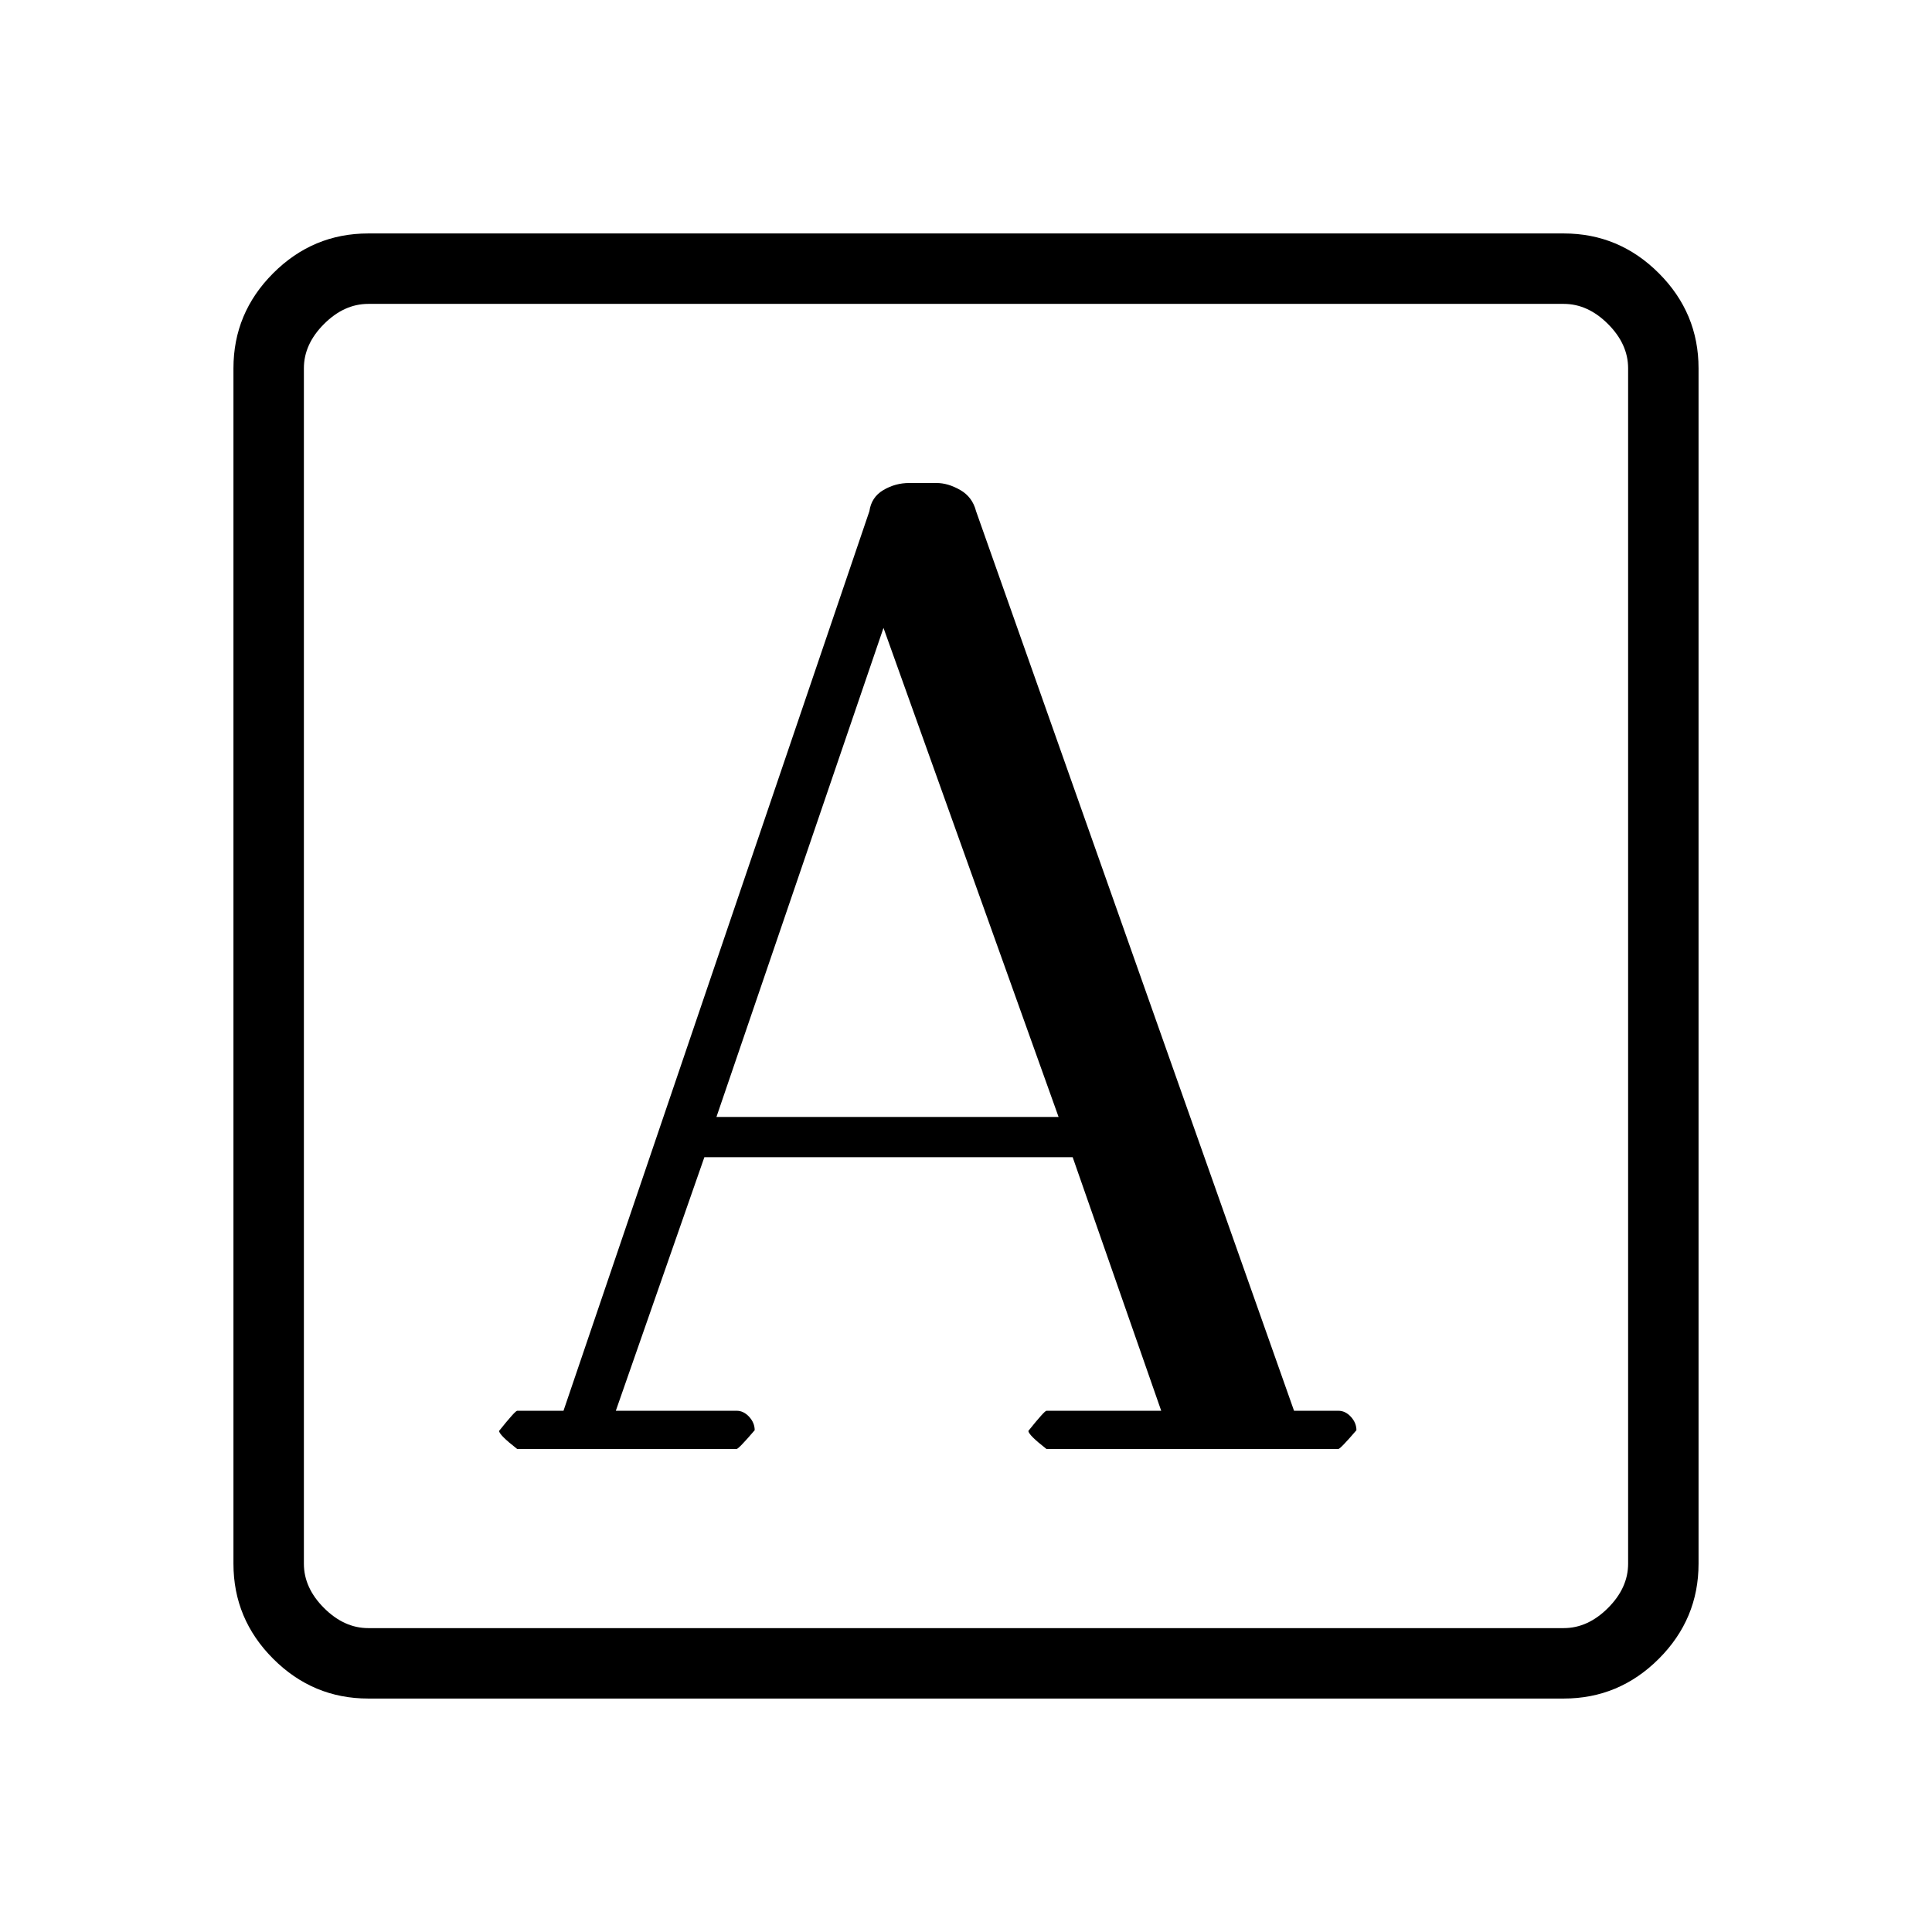 <svg xmlns="http://www.w3.org/2000/svg" height="48" viewBox="0 -960 960 960" width="48"><path d="M280-259h-23q-1 0-9 10 0 2 9 9h109q1 0 9-9.33 0-3.67-2.75-6.67t-6.25-3h-60l44-126h183l44 126h-57q-1 0-9 10 0 2 9 9h145q1 0 9-9.33 0-3.67-2.75-6.67t-6.25-3h-22L485-706q-1.81-7.06-7.88-10.53-6.07-3.47-11.72-3.47h-13.65q-6.84 0-12.8 3.5Q433-713 432-706L280-259Zm76-146 83-243 87 243H356ZM183-116q-27.5 0-47.25-19.75T116-183v-594q0-27.5 19.75-47.25T183-844h594q27.5 0 47.25 19.75T844-777v594q0 27.5-19.75 47.25T777-116H183Zm0-35h594q12 0 22-10t10-22v-594q0-12-10-22t-22-10H183q-12 0-22 10t-10 22v594q0 12 10 22t22 10Zm-32 0v-658 658Z"/></svg>